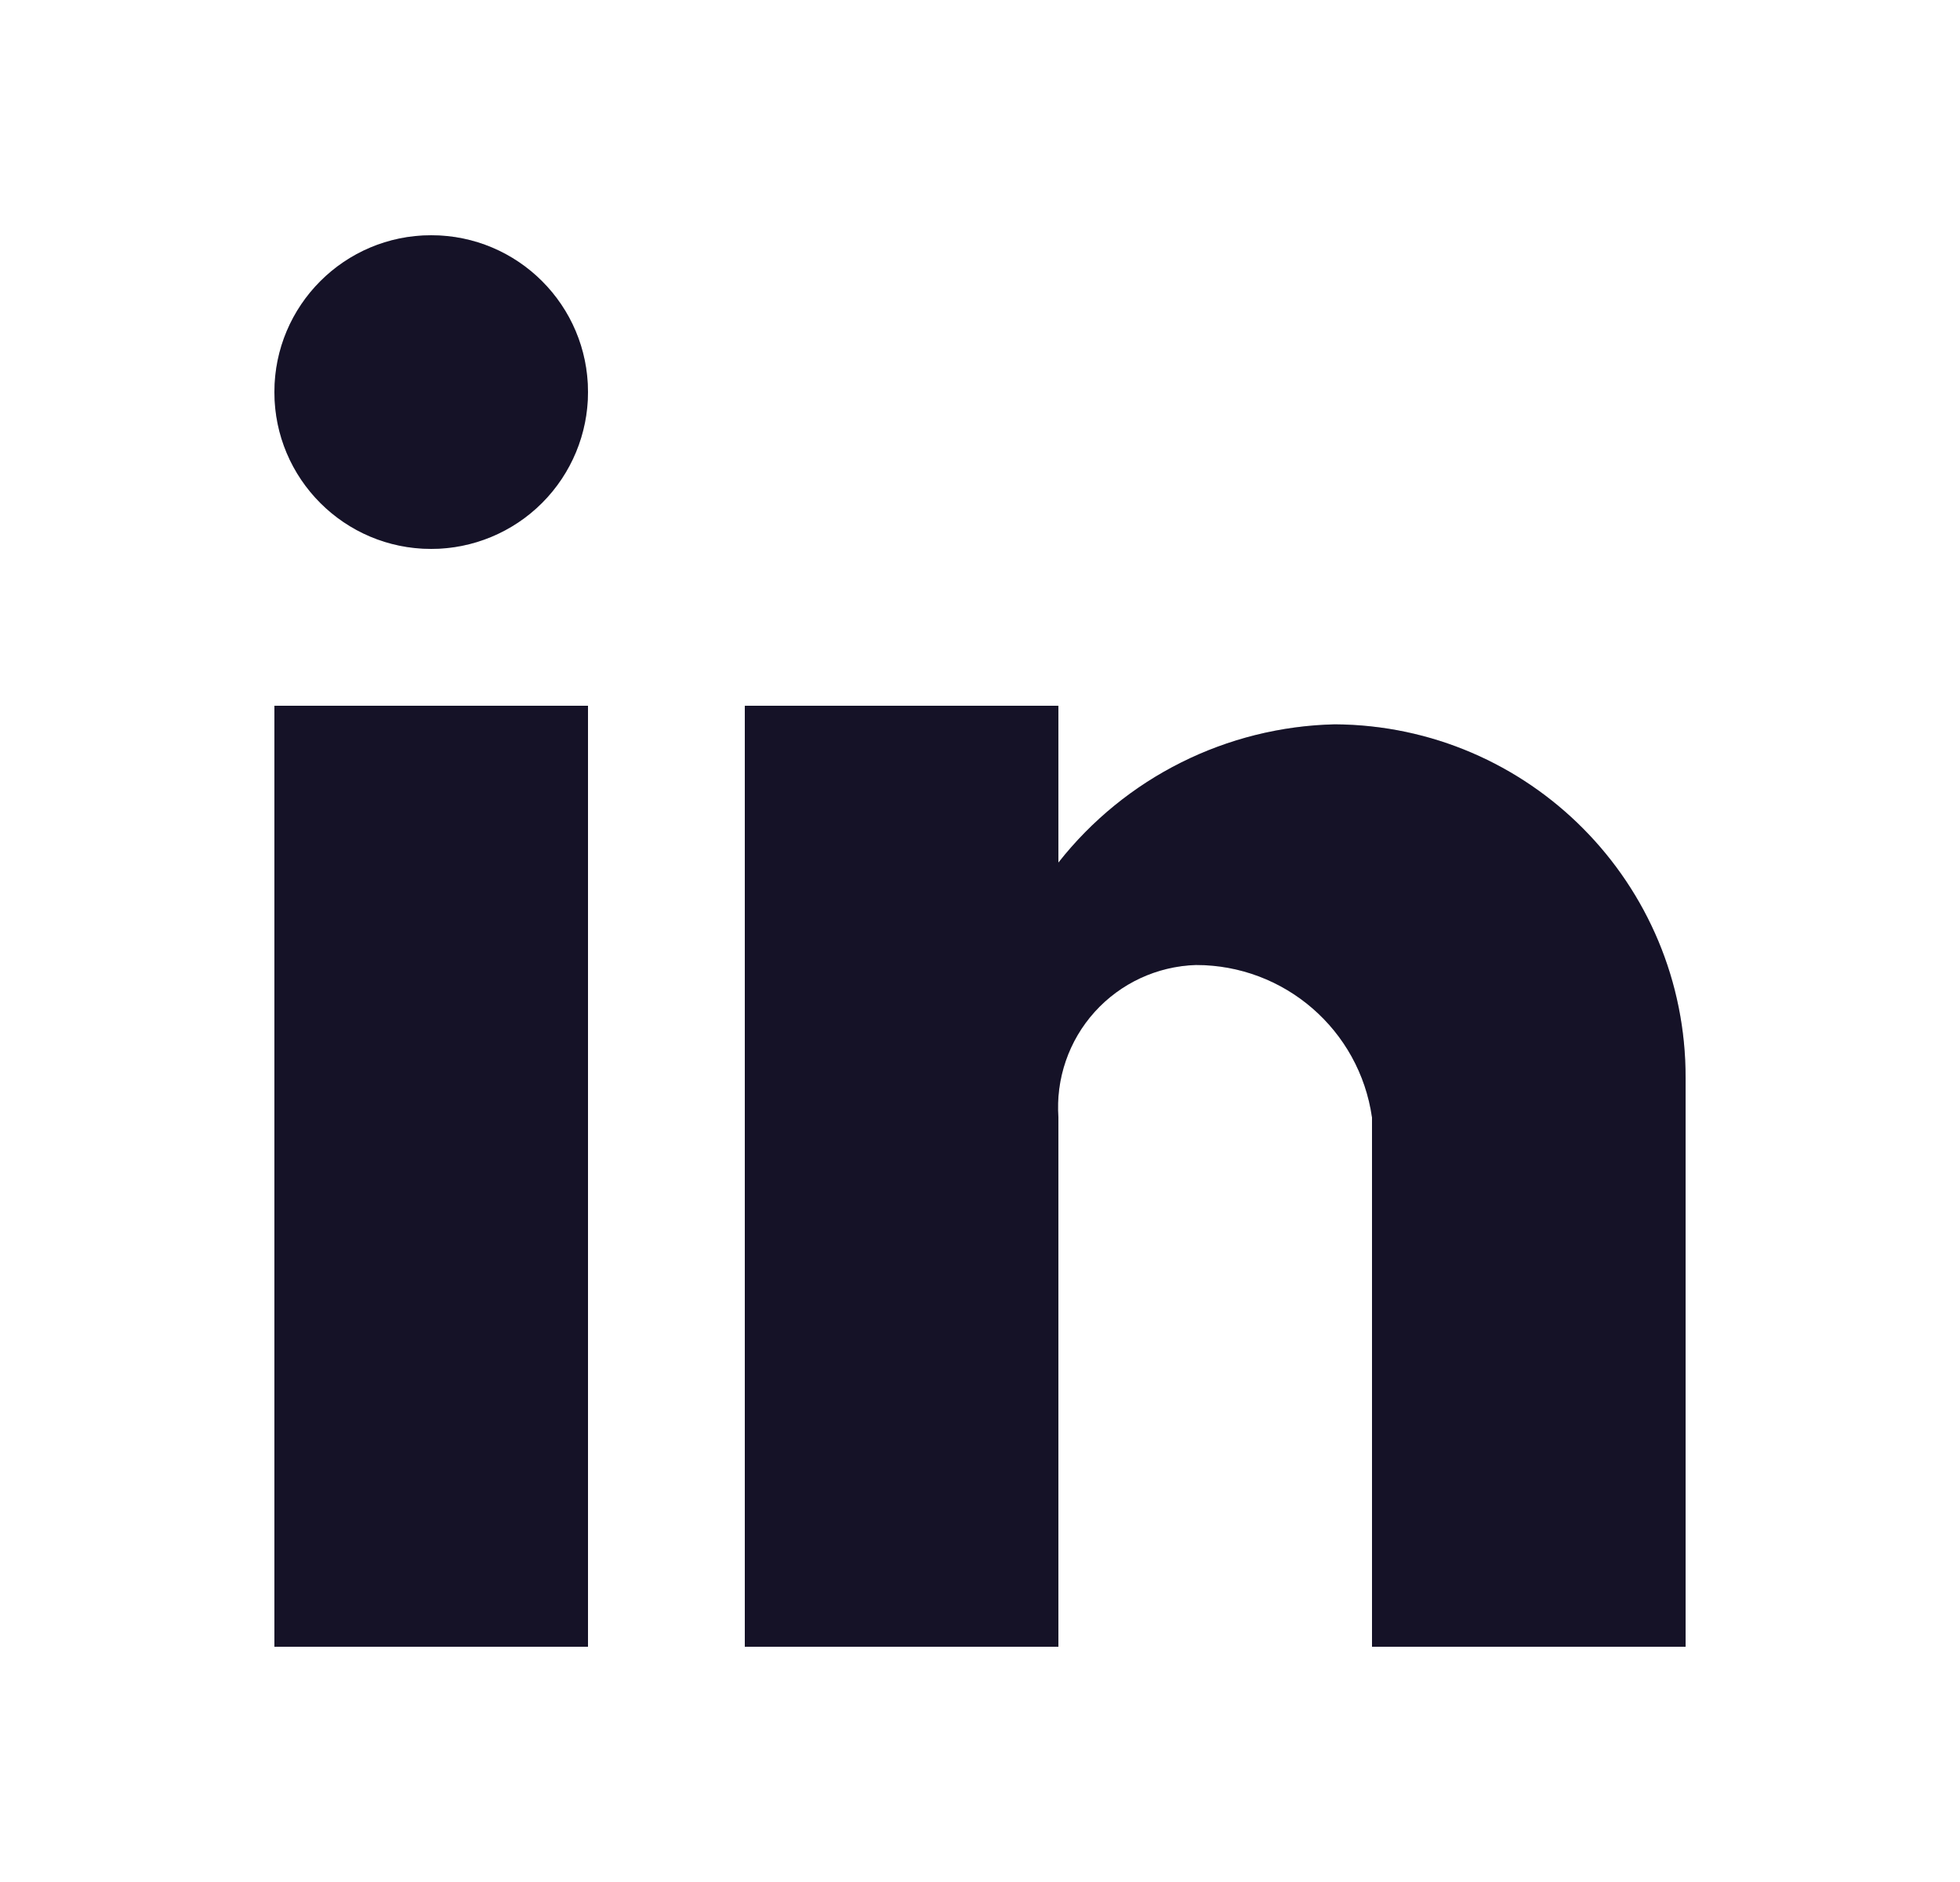 <svg width="25" height="24" viewBox="0 0 25 24" fill="none" xmlns="http://www.w3.org/2000/svg">
<path d="M13.5 21H9.5V9H13.5V11C14.353 9.915 15.646 9.269 17.025 9.237C19.506 9.251 21.507 11.269 21.5 13.75V21H17.5V14.25C17.34 13.133 16.382 12.304 15.253 12.306C14.759 12.322 14.293 12.538 13.962 12.905C13.632 13.271 13.465 13.757 13.5 14.25V21ZM7.5 21H3.5V9H7.5V21ZM5.5 7C4.395 7 3.5 6.105 3.5 5C3.5 3.895 4.395 3 5.5 3C6.605 3 7.5 3.895 7.5 5C7.5 5.53 7.289 6.039 6.914 6.414C6.539 6.789 6.03 7 5.5 7Z" fill="#1A1731"/>
<path d="M13.5 21H9.5V9H13.5V11C14.353 9.915 15.646 9.269 17.025 9.237C19.506 9.251 21.507 11.269 21.5 13.75V21H17.5V14.25C17.34 13.133 16.382 12.304 15.253 12.306C14.759 12.322 14.293 12.538 13.962 12.905C13.632 13.271 13.465 13.757 13.5 14.25V21ZM7.5 21H3.5V9H7.5V21ZM5.5 7C4.395 7 3.5 6.105 3.5 5C3.5 3.895 4.395 3 5.5 3C6.605 3 7.5 3.895 7.5 5C7.5 5.53 7.289 6.039 6.914 6.414C6.539 6.789 6.03 7 5.5 7Z" fill="black" fill-opacity="0.2"/>
</svg>
